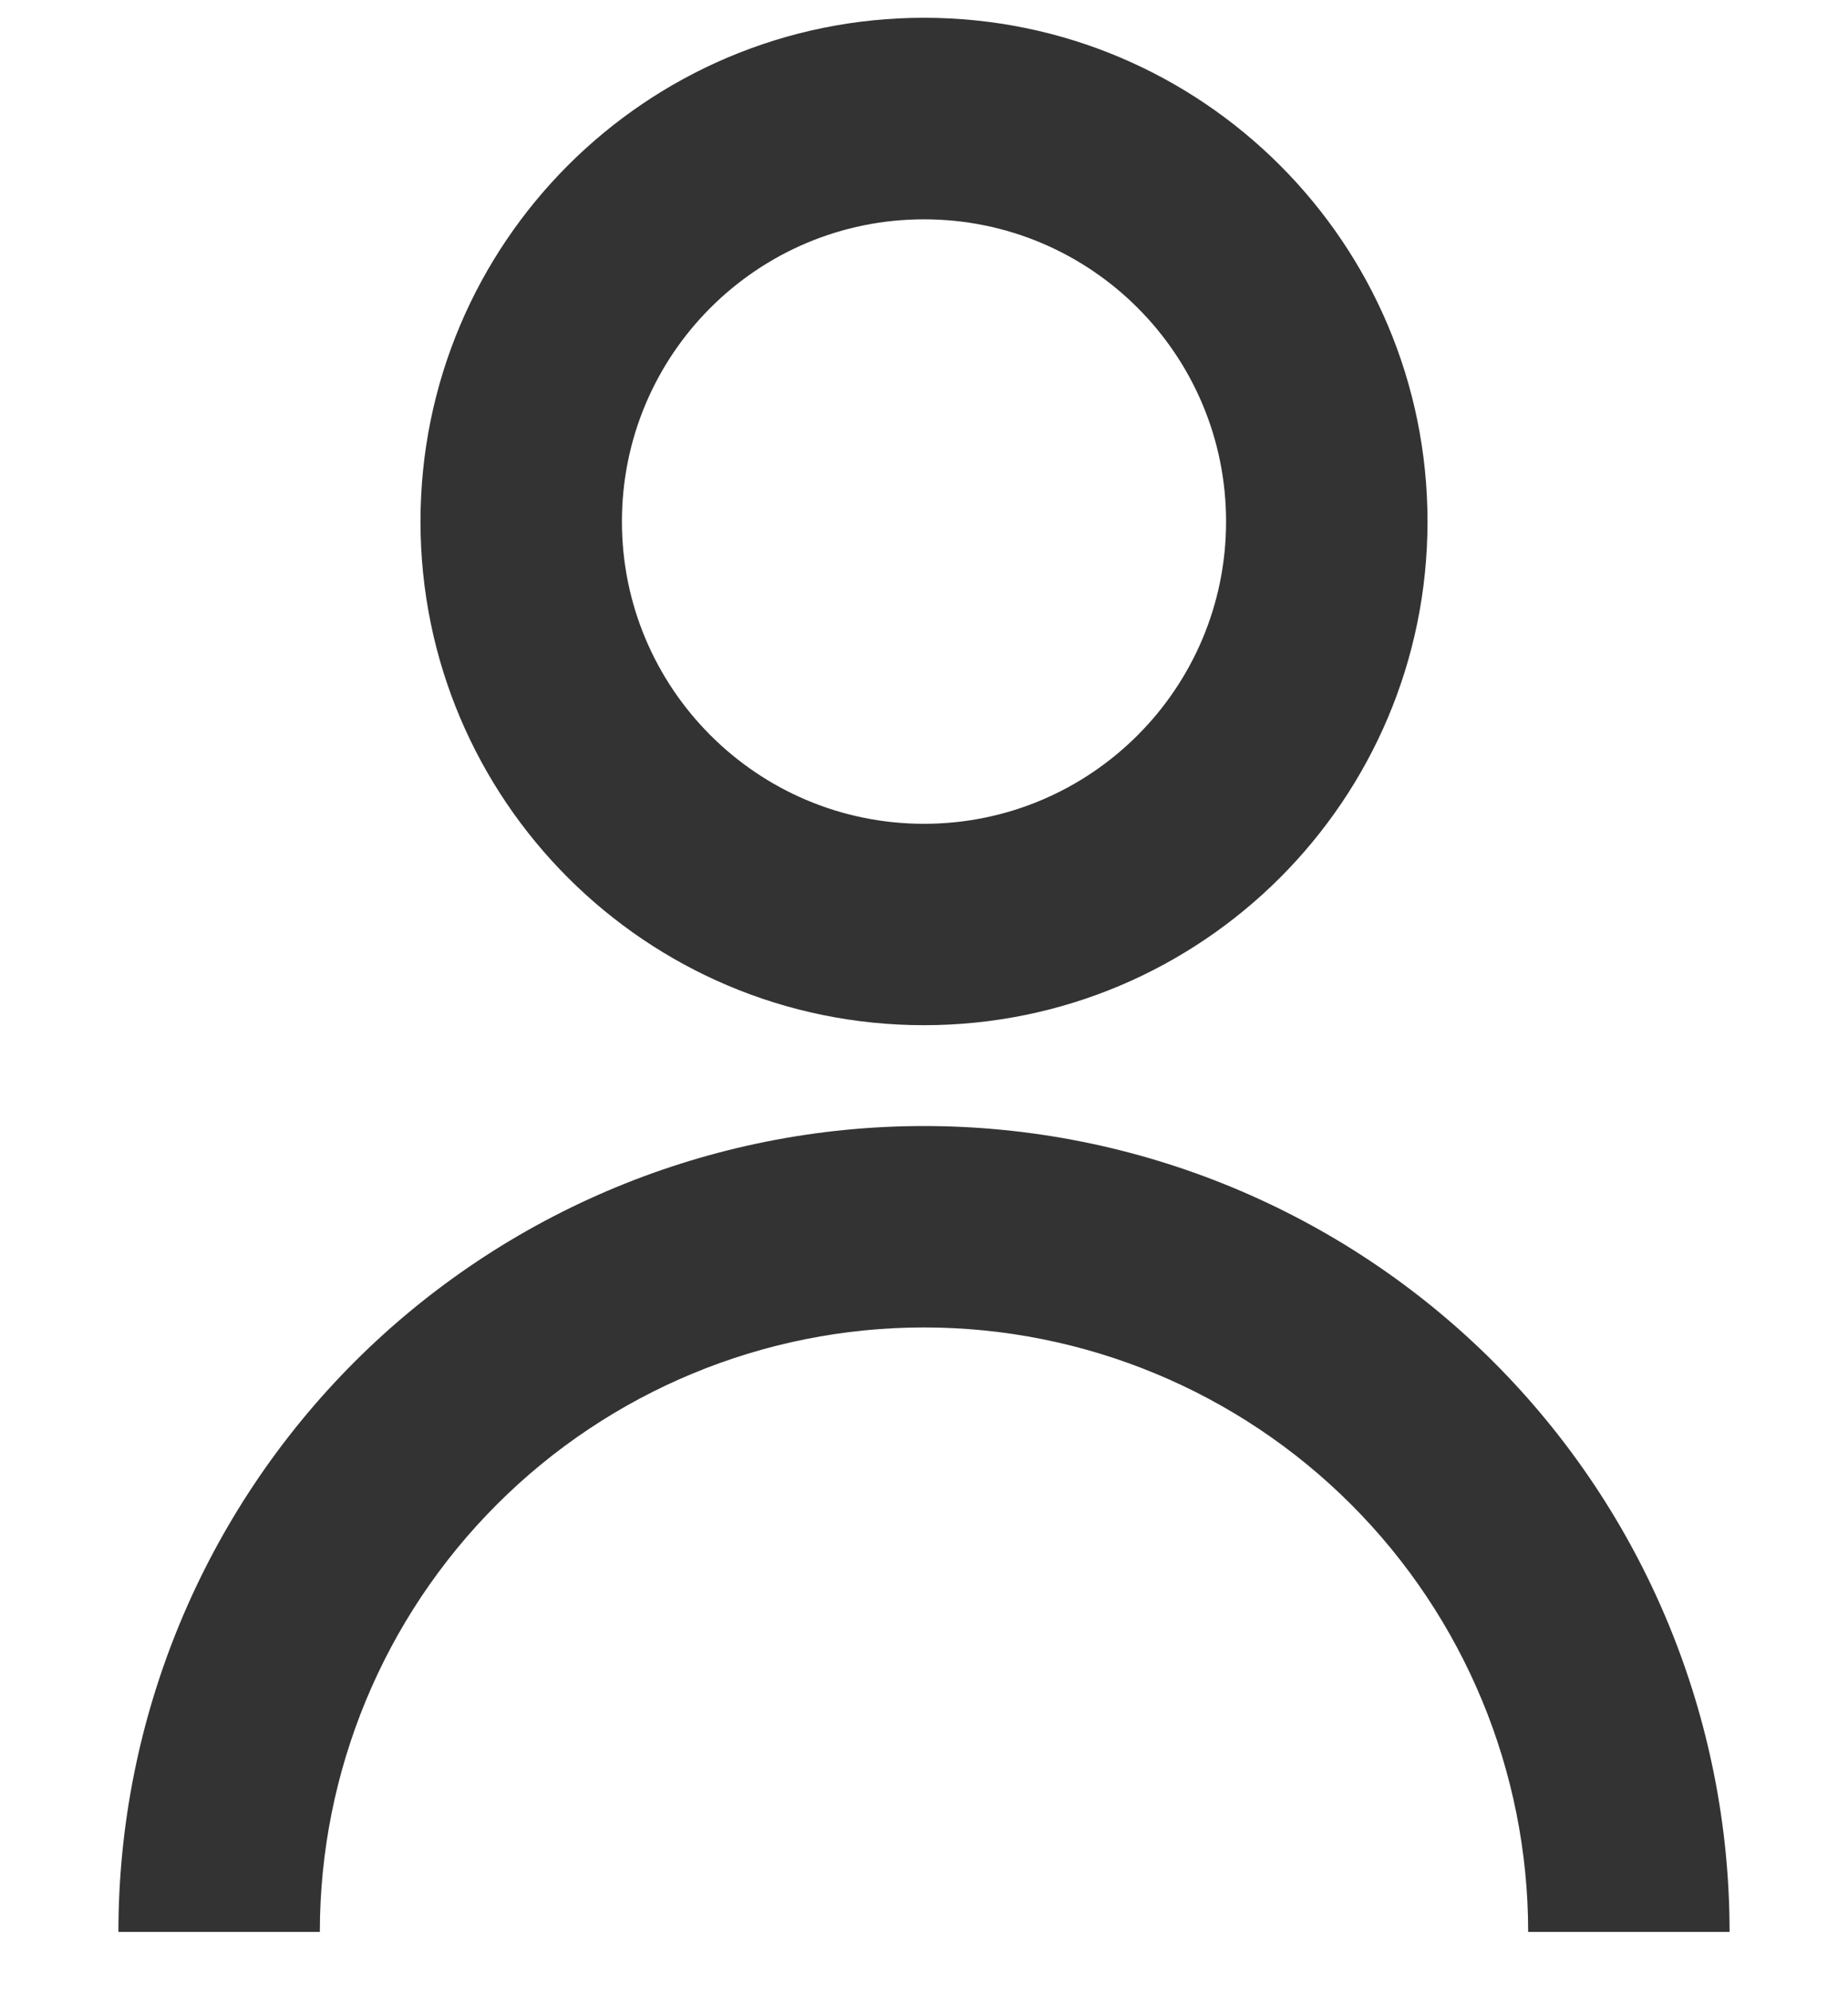 <svg width="13" height="14" viewBox="0 0 13 14" fill="none" xmlns="http://www.w3.org/2000/svg">
<path d="M2.958 3.667C2.958 1.711 4.544 0.125 6.5 0.125C8.456 0.125 10.042 1.711 10.042 3.667C10.042 5.623 8.456 7.208 6.5 7.208C4.544 7.208 2.958 5.623 2.958 3.667ZM6.5 5.792C7.674 5.792 8.625 4.84 8.625 3.667C8.625 2.493 7.674 1.542 6.5 1.542C5.327 1.542 4.375 2.493 4.375 3.667C4.375 4.84 5.327 5.792 6.5 5.792Z" fill="#333333"/>
<path d="M2.493 9.576C1.431 10.639 0.833 12.08 0.833 13.583H2.25C2.25 12.456 2.698 11.375 3.495 10.578C4.292 9.781 5.373 9.333 6.5 9.333C7.627 9.333 8.708 9.781 9.505 10.578C10.302 11.375 10.75 12.456 10.75 13.583H12.167C12.167 12.08 11.57 10.639 10.507 9.576C9.444 8.514 8.003 7.917 6.5 7.917C4.997 7.917 3.556 8.514 2.493 9.576Z" fill="#333333"/>
</svg>
